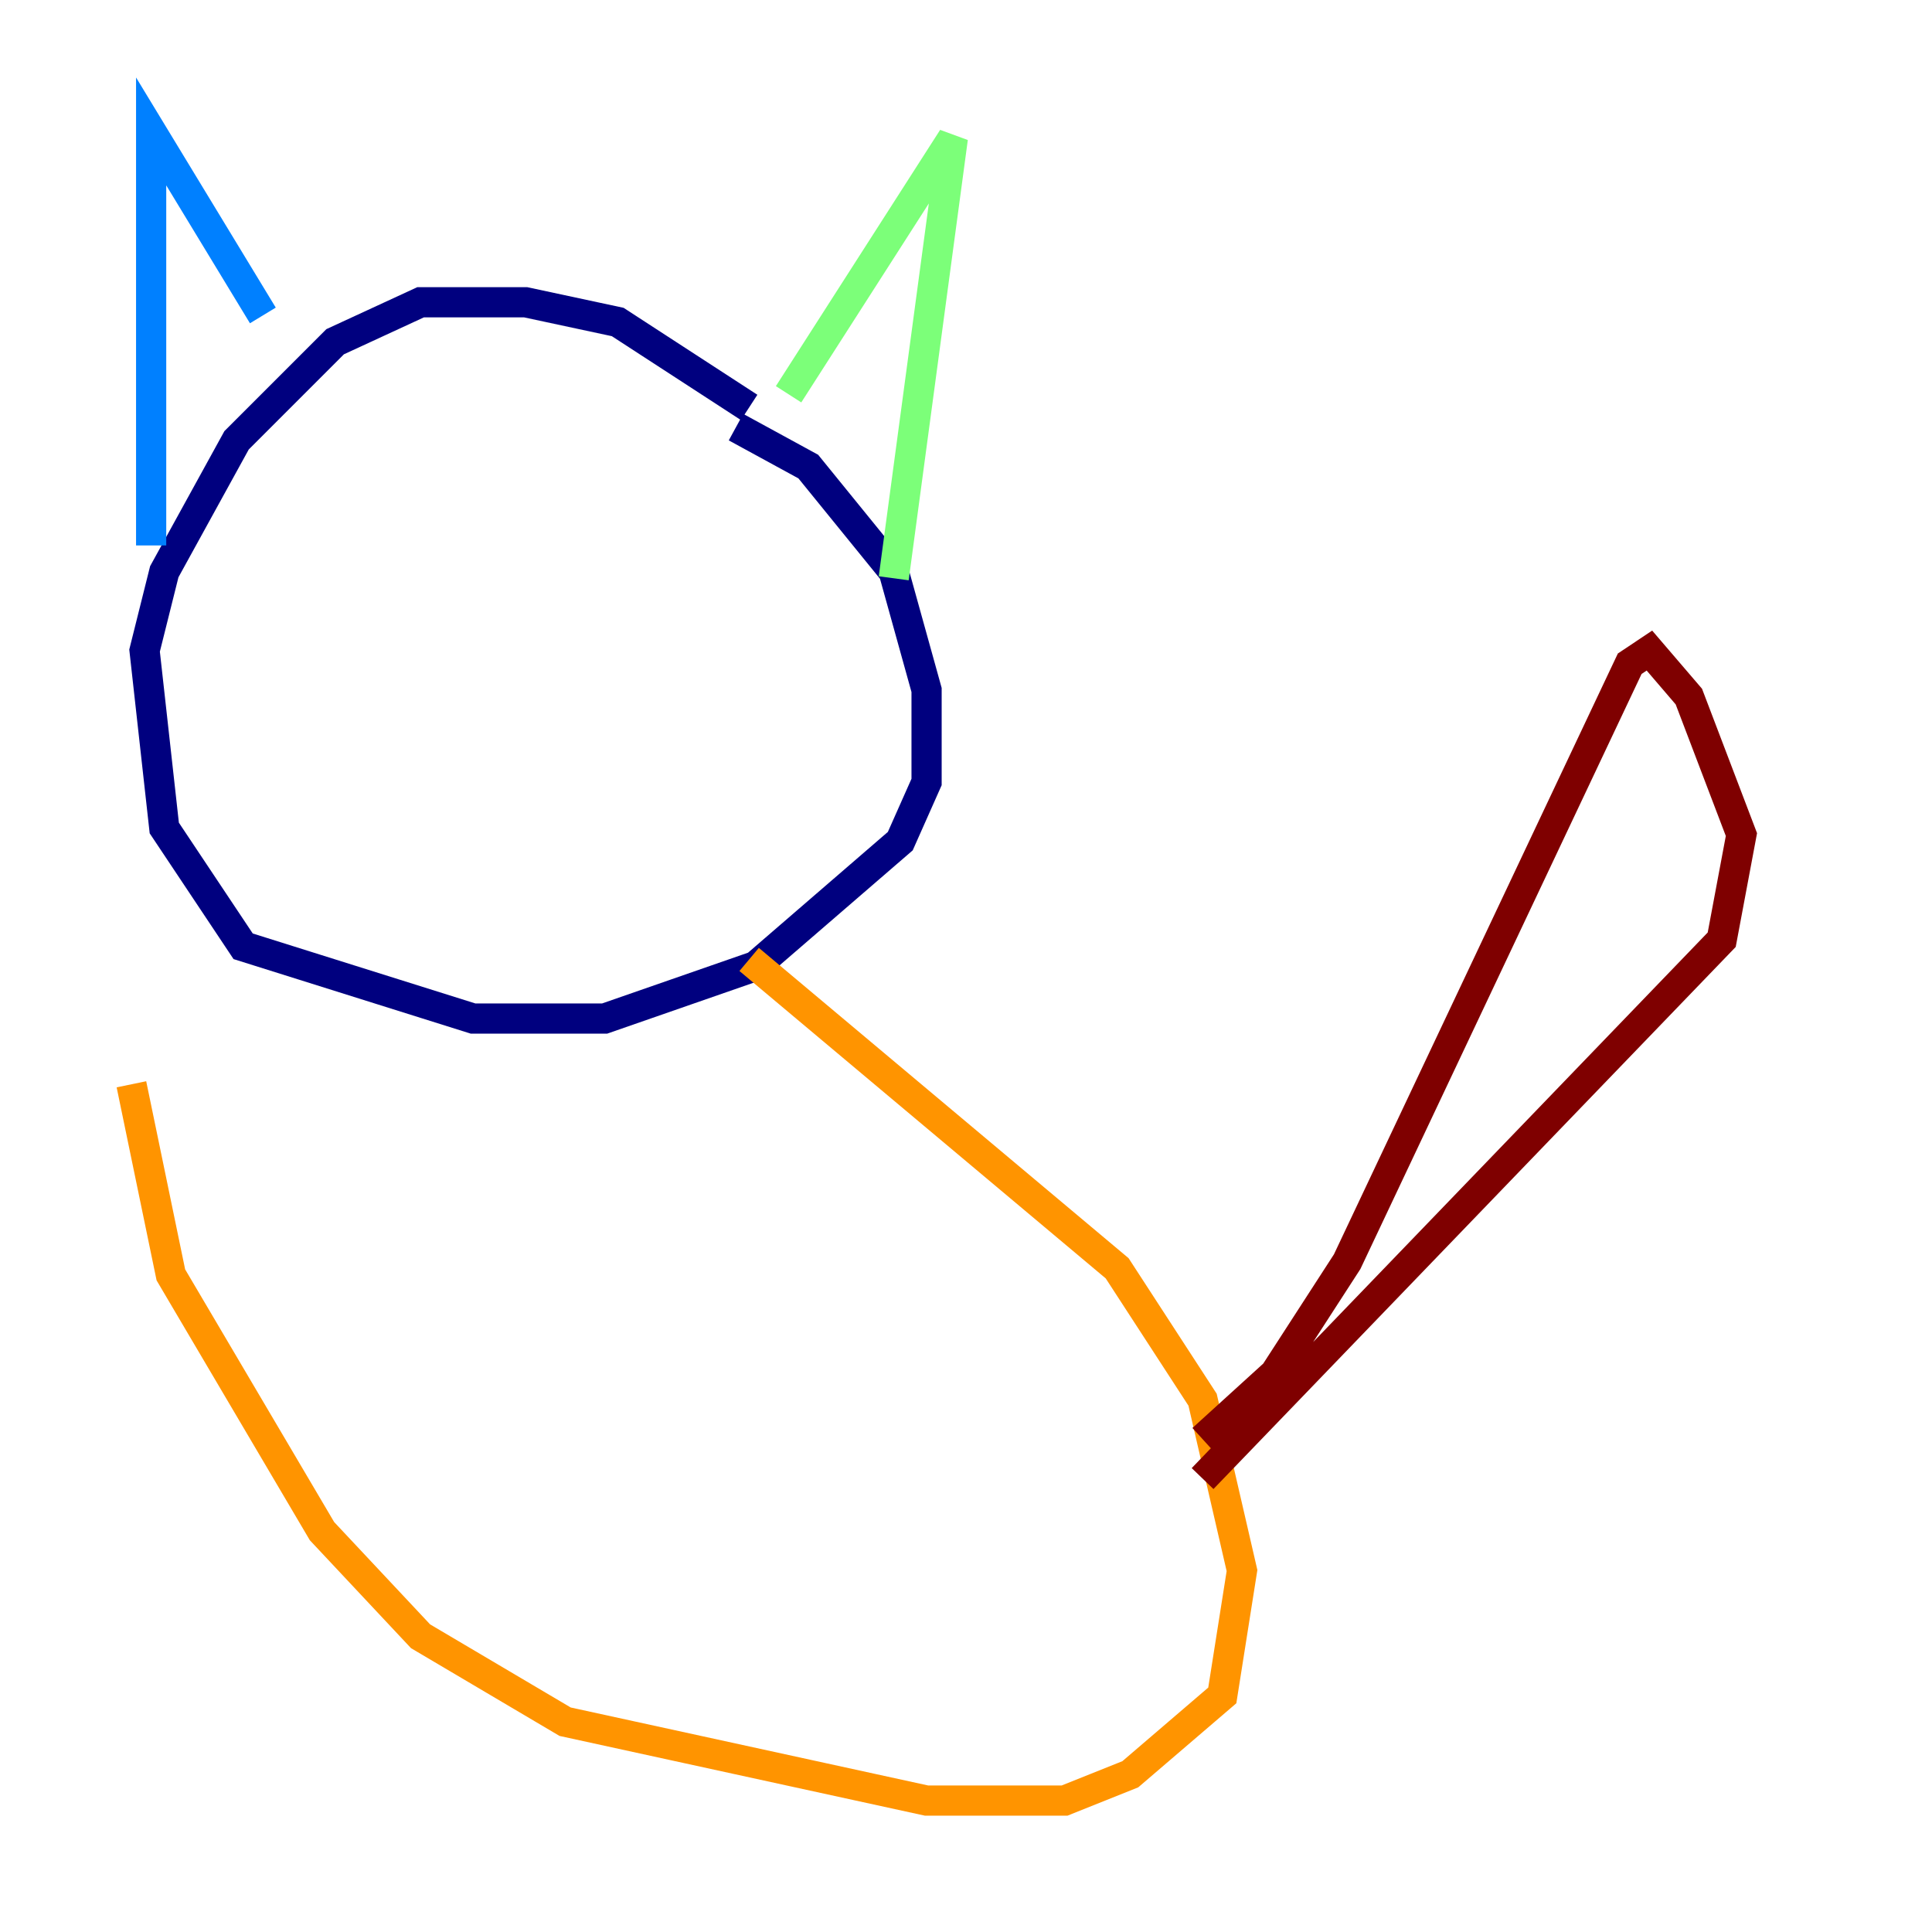 <?xml version="1.0" encoding="utf-8" ?>
<svg baseProfile="tiny" height="128" version="1.2" viewBox="0,0,128,128" width="128" xmlns="http://www.w3.org/2000/svg" xmlns:ev="http://www.w3.org/2001/xml-events" xmlns:xlink="http://www.w3.org/1999/xlink"><defs /><polyline fill="none" points="49.633,26.993 40.925,21.333 34.83,20.027 27.864,20.027 22.204,22.64 15.674,29.17 10.884,37.878 9.578,43.102 10.884,54.857 16.109,62.694 31.347,67.483 40.054,67.483 50.068,64.0 59.646,55.728 61.388,51.809 61.388,45.714 59.211,37.878 53.551,30.912 48.762,28.299" stroke="#00007f" stroke-width="2" /><polyline fill="none" points="10.014,36.136 10.014,8.707 17.415,20.898" stroke="#0080ff" stroke-width="2" /><polyline fill="none" points="52.245,26.122 63.129,9.143 59.211,38.313" stroke="#7cff79" stroke-width="2" /><polyline fill="none" points="49.633,63.565 74.014,84.027 79.674,92.735 82.286,104.054 80.98,112.326 74.884,117.551 70.531,119.293 61.388,119.293 37.442,114.068 27.864,108.408 21.333,101.442 11.32,84.463 8.707,71.837" stroke="#ff9400" stroke-width="2" /><polyline fill="none" points="79.674,97.959 114.068,62.258 115.374,55.292 111.891,46.15 109.279,43.102 107.973,43.973 89.252,83.592 84.463,90.993 79.674,95.347" stroke="#7f0000" stroke-width="2" /></svg>